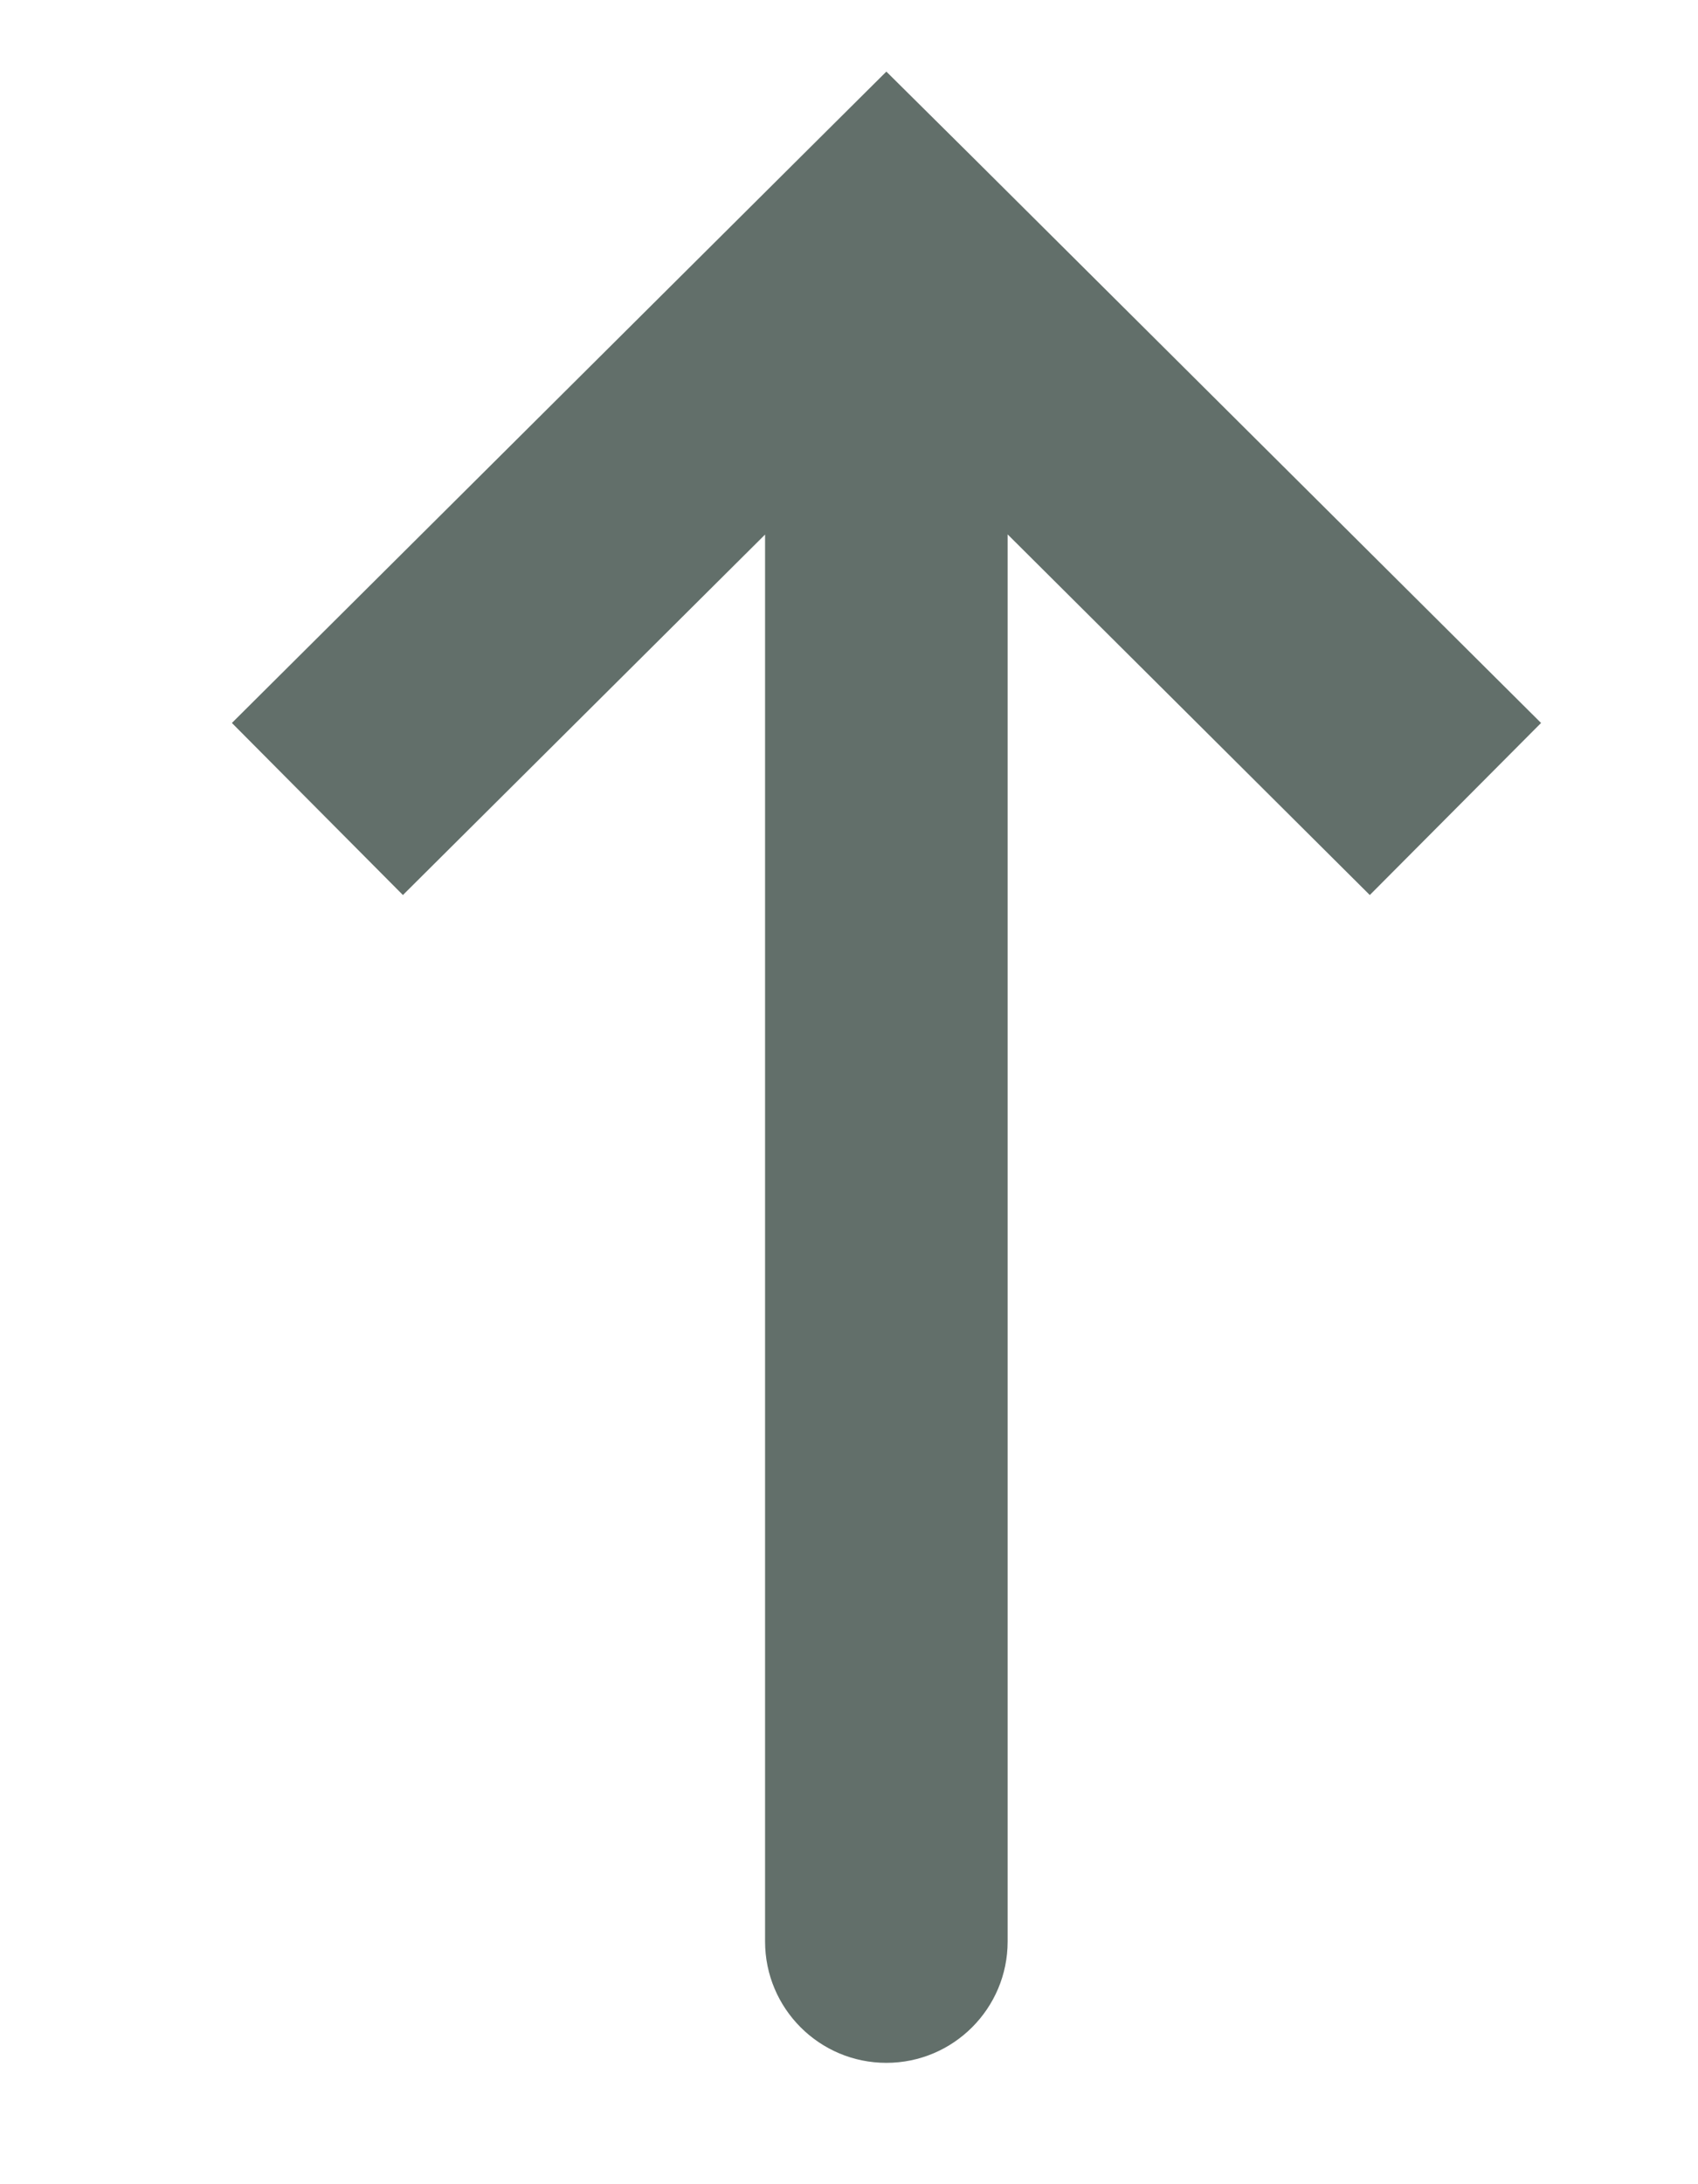 <svg width="7" height="9" viewBox="0 0 7 9" fill="none" xmlns="http://www.w3.org/2000/svg">
<path d="M3.654 1L4.007 0.645L3.654 0.295L3.302 0.645L3.654 1ZM3.154 8C3.154 8.276 3.378 8.5 3.654 8.5C3.93 8.5 4.154 8.276 4.154 8L3.154 8ZM6.353 2.979L4.007 0.645L3.302 1.354L5.647 3.688L6.353 2.979ZM3.302 0.645L0.956 2.979L1.661 3.688L4.007 1.354L3.302 0.645ZM3.154 1L3.154 8L4.154 8L4.154 1L3.154 1Z" fill="#626F6A"/>
</svg>
